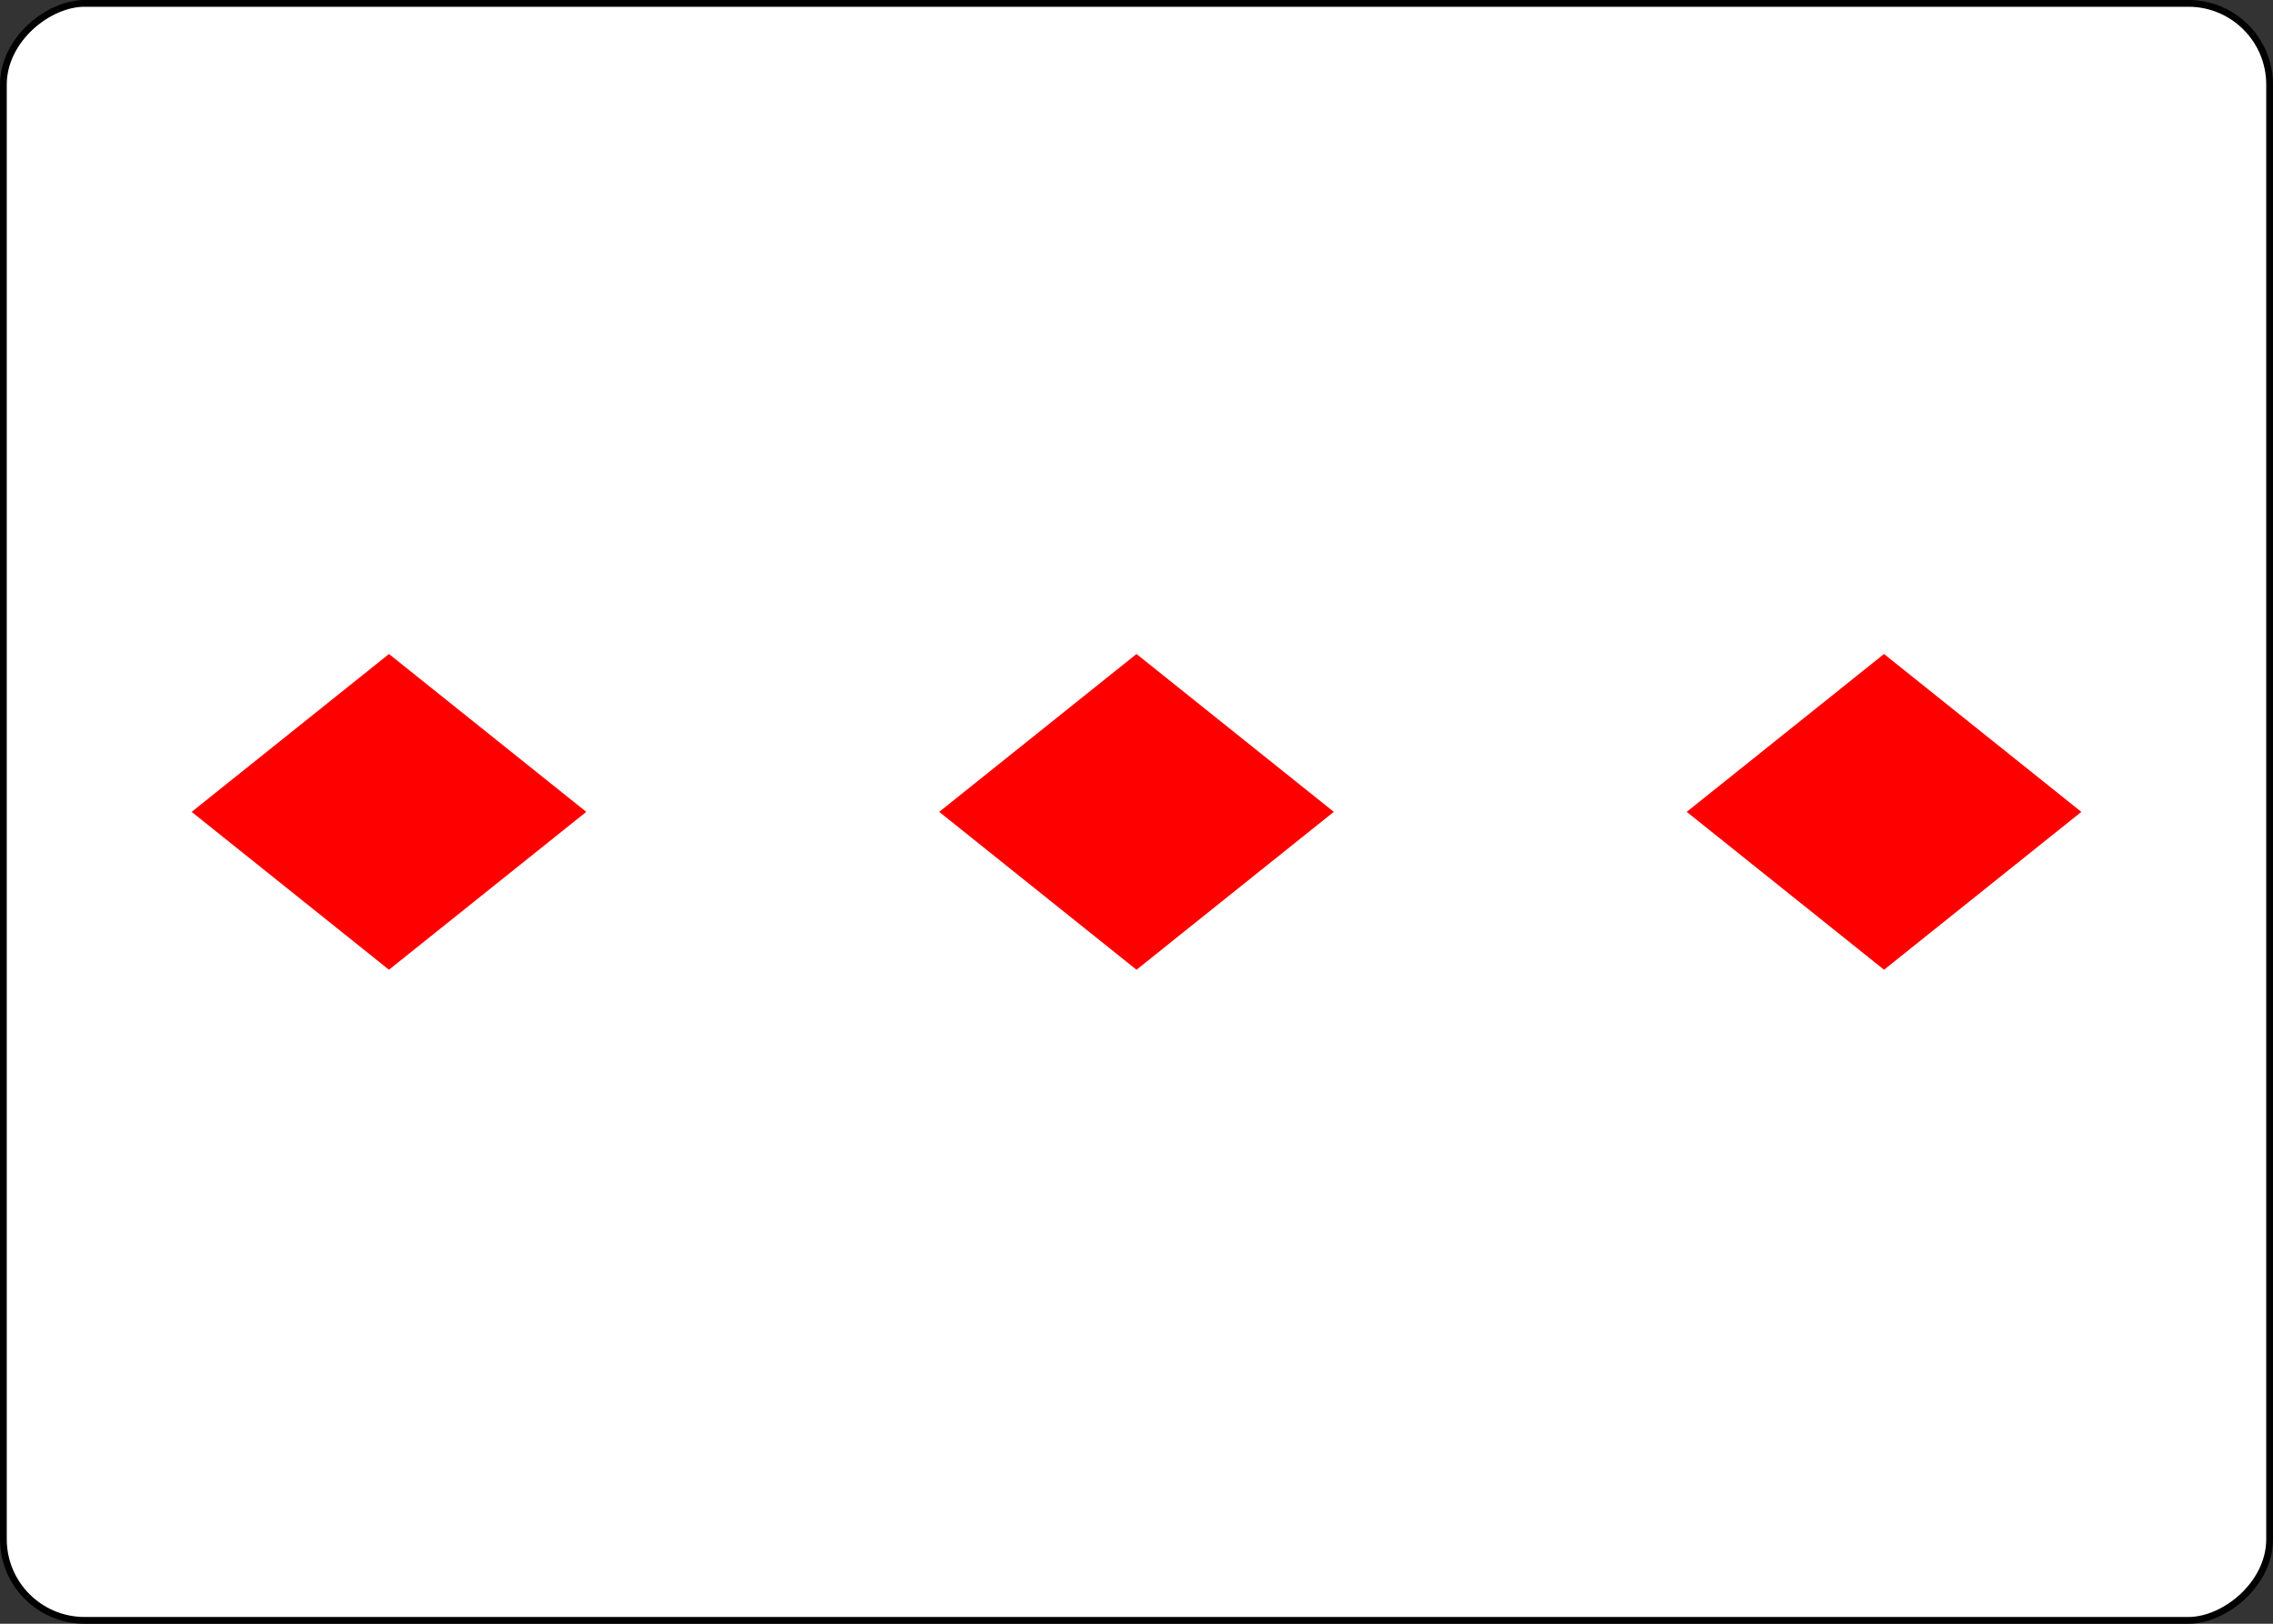 <?xml version="1.0" encoding="UTF-8" standalone="no"?>
<svg
   class="card"
   face="3D"
   height="2.5in"
   preserveAspectRatio="none"
   viewBox="-120 -168 336 240"
   width="3.5in"
   version="1.1"
   id="svg7641"
   sodipodi:docname="3Dr.svg"
   inkscape:version="1.1.2 (b8e25be833, 2022-02-05)"
   xmlns:inkscape="http://www.inkscape.org/namespaces/inkscape"
   xmlns:sodipodi="http://sodipodi.sourceforge.net/DTD/sodipodi-0.dtd"
   xmlns:xlink="http://www.w3.org/1999/xlink"
   xmlns="http://www.w3.org/2000/svg"
   xmlns:svg="http://www.w3.org/2000/svg">
  <rect x="-120" y="-168" width="336" height="240" fill="#333333" stroke="none"/>
  <sodipodi:namedview
     id="namedview7643"
     pagecolor="#ffffff"
     bordercolor="#666666"
     borderopacity="1.0"
     inkscape:pageshadow="2"
     inkscape:pageopacity="0.0"
     inkscape:pagecheckerboard="0"
     inkscape:document-units="in"
     showgrid="false"
     inkscape:zoom="1.4761905"
     inkscape:cx="168.33871"
     inkscape:cy="119.90323"
     inkscape:window-width="1366"
     inkscape:window-height="705"
     inkscape:window-x="-8"
     inkscape:window-y="-8"
     inkscape:window-maximized="1"
     inkscape:current-layer="svg7641" />
  <defs
     id="defs7629">
    <symbol
       id="SD3"
       viewBox="-600 -600 1200 1200"
       preserveAspectRatio="xMinYMid">
      <path
         d="M -400,0 0,-500 400,0 0,500 Z"
         fill="#ff0000"
         id="path7626" />
    </symbol>
  </defs>
  <rect
     width="239"
     height="335"
     x="-71.5"
     y="-119.5"
     rx="12"
     ry="12"
     fill="#ffffff"
     stroke="#000000"
     id="rect7631"
     transform="rotate(-90)" />
  <use
     xlink:href="#SD3"
     height="70"
     width="70"
     x="-35"
     y="-145.501"
     id="use7633"
     transform="rotate(-90,0,-48)" />
  <use
     xlink:href="#SD3"
     height="70"
     width="70"
     x="-35"
     y="-35"
     id="use7635"
     transform="rotate(-90,0,-48)" />
  <g
     transform="rotate(90,48,0)"
     id="g7639">
    <use
       xlink:href="#SD3"
       height="70"
       width="70"
       x="-35"
       y="-145.501"
       id="use7637" />
  </g>
</svg>
